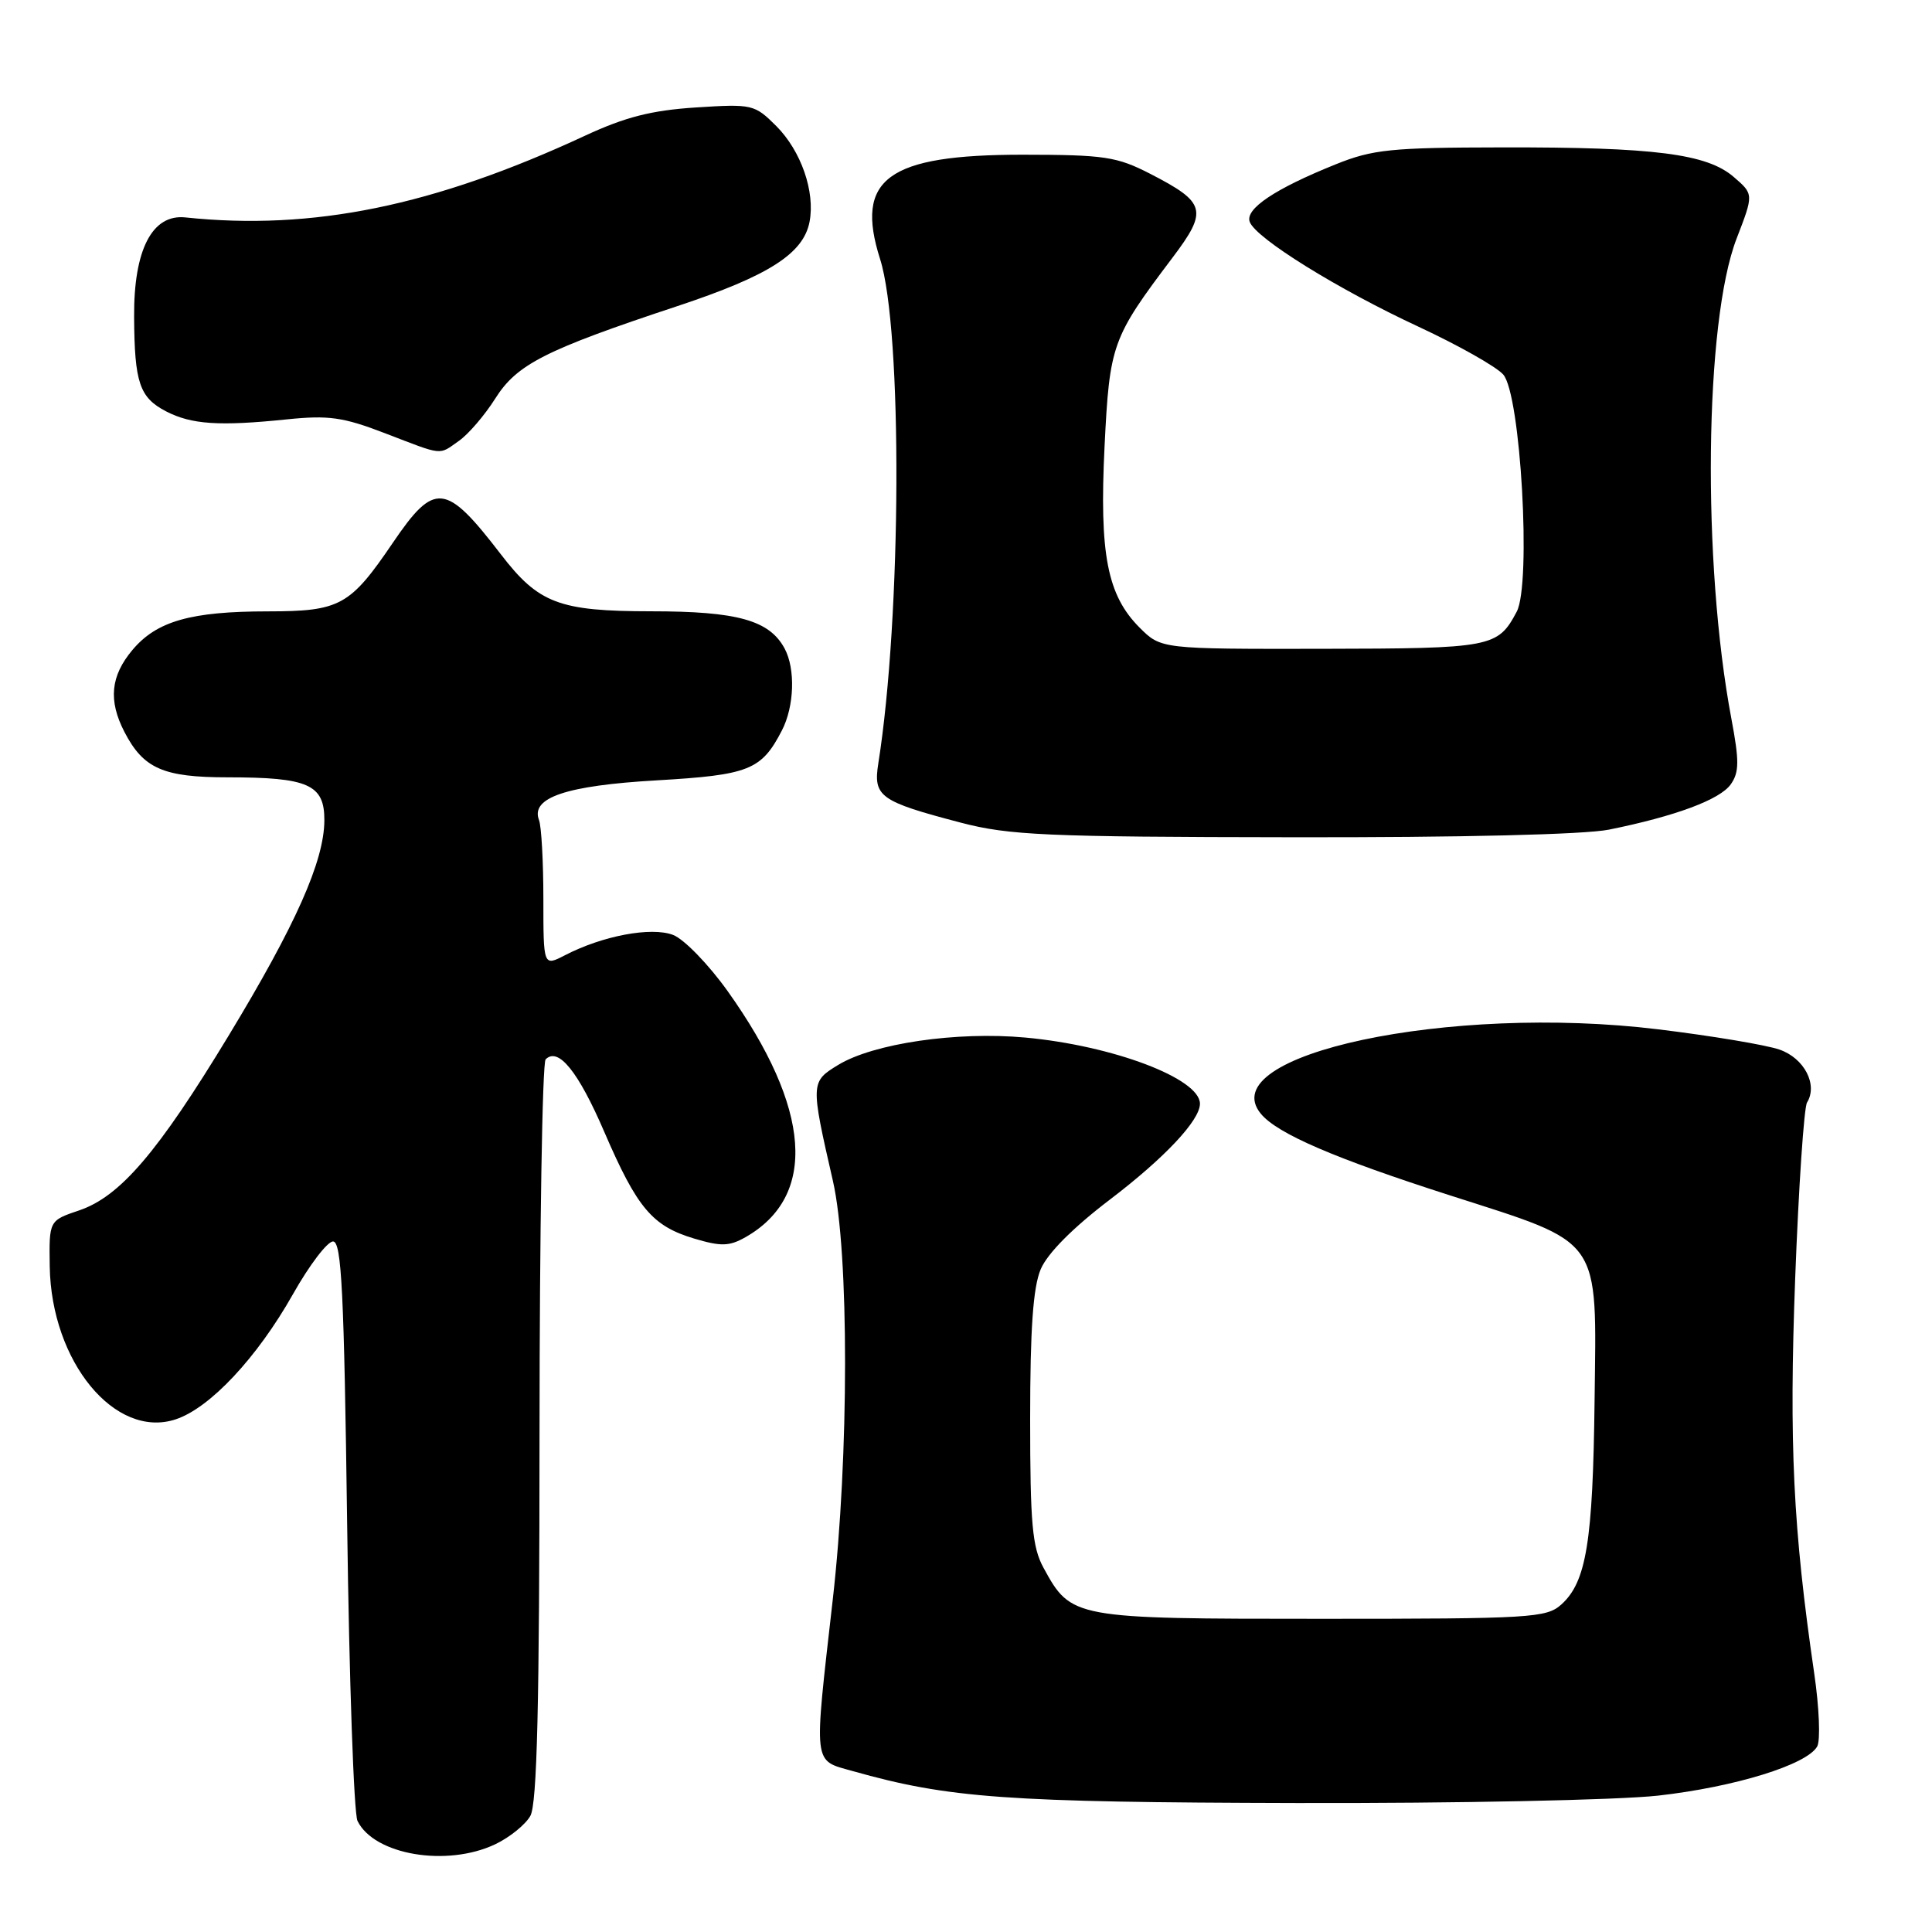 <?xml version="1.0" encoding="UTF-8" standalone="no"?>
<!DOCTYPE svg PUBLIC "-//W3C//DTD SVG 1.1//EN" "http://www.w3.org/Graphics/SVG/1.1/DTD/svg11.dtd" >
<svg xmlns="http://www.w3.org/2000/svg" xmlns:xlink="http://www.w3.org/1999/xlink" version="1.1" viewBox="0 0 256 256">
 <g >
 <path fill="currentColor"
d=" M 65.63 244.37 C 67.52 243.47 69.61 241.79 70.27 240.62 C 71.17 239.05 71.48 225.93 71.49 189.84 C 71.50 163.07 71.86 140.81 72.30 140.37 C 73.97 138.69 76.63 141.98 80.08 150.00 C 84.43 160.08 86.43 162.45 91.96 164.11 C 95.54 165.18 96.63 165.15 98.77 163.94 C 108.35 158.50 107.51 146.88 96.41 131.32 C 93.88 127.78 90.63 124.43 89.18 123.88 C 86.29 122.78 79.84 123.99 74.85 126.58 C 72.00 128.05 72.00 128.05 72.00 119.11 C 72.00 114.19 71.74 109.49 71.42 108.66 C 70.28 105.69 75.02 104.09 87.03 103.40 C 99.26 102.69 100.89 102.04 103.60 96.80 C 105.25 93.62 105.42 88.65 103.97 85.94 C 101.96 82.19 97.72 81.00 86.30 81.00 C 74.08 80.99 71.37 79.97 66.36 73.44 C 59.05 63.93 57.59 63.77 52.04 71.94 C 46.38 80.27 45.06 81.00 35.53 81.01 C 25.29 81.01 20.77 82.30 17.56 86.11 C 14.65 89.57 14.33 92.81 16.49 96.99 C 19.00 101.84 21.63 103.00 30.16 103.00 C 40.88 103.00 43.01 103.95 42.98 108.73 C 42.94 114.12 39.19 122.55 30.27 137.27 C 20.93 152.68 15.92 158.54 10.50 160.38 C 6.50 161.73 6.50 161.73 6.59 167.80 C 6.79 180.44 15.25 190.72 23.28 188.07 C 27.82 186.57 34.06 179.91 38.81 171.50 C 40.98 167.65 43.37 164.50 44.13 164.50 C 45.26 164.50 45.59 171.14 46.00 202.00 C 46.27 222.62 46.89 240.30 47.37 241.28 C 49.57 245.79 59.21 247.42 65.63 244.37 Z  M 219.70 237.93 C 229.86 236.79 239.43 233.84 240.79 231.41 C 241.23 230.62 241.06 226.25 240.39 221.71 C 237.59 202.51 237.05 191.32 237.87 169.40 C 238.33 157.24 239.04 146.75 239.44 146.09 C 240.90 143.73 239.08 140.22 235.80 139.08 C 234.03 138.46 226.79 137.25 219.71 136.39 C 192.08 133.02 160.55 139.73 167.08 147.59 C 169.26 150.22 176.82 153.48 192.12 158.39 C 212.46 164.92 211.55 163.64 211.29 185.58 C 211.07 204.29 210.20 209.60 206.90 212.59 C 204.92 214.38 202.91 214.50 175.10 214.50 C 142.14 214.50 141.94 214.46 138.27 207.74 C 136.78 205.01 136.50 201.90 136.50 188.00 C 136.50 176.10 136.89 170.57 137.90 168.18 C 138.79 166.08 142.15 162.69 147.07 158.95 C 154.33 153.42 159.00 148.45 159.00 146.25 C 159.00 142.91 147.48 138.55 135.85 137.48 C 126.76 136.65 115.74 138.26 111.06 141.11 C 107.40 143.34 107.39 143.48 110.37 156.50 C 112.52 165.91 112.51 193.02 110.34 212.00 C 107.81 234.28 107.68 233.18 113.00 234.68 C 125.71 238.27 133.34 238.82 171.79 238.91 C 193.07 238.96 214.35 238.52 219.70 237.93 Z  M 213.20 109.93 C 222.01 108.15 227.92 105.95 229.34 103.92 C 230.46 102.33 230.47 100.83 229.42 95.25 C 225.51 74.52 225.86 42.60 230.11 31.61 C 232.38 25.73 232.38 25.73 229.72 23.44 C 226.17 20.38 219.22 19.49 199.00 19.53 C 184.32 19.55 181.89 19.80 177.00 21.77 C 168.92 25.02 164.94 27.69 165.60 29.41 C 166.44 31.60 177.28 38.33 188.00 43.31 C 193.22 45.74 198.26 48.58 199.18 49.62 C 201.50 52.22 202.93 77.38 200.97 81.06 C 198.45 85.79 197.71 85.93 175.17 85.97 C 153.85 86.00 153.85 86.00 151.00 83.16 C 146.71 78.86 145.66 73.42 146.36 59.14 C 147.03 45.63 147.33 44.78 155.35 34.16 C 160.09 27.88 159.81 26.84 152.41 23.03 C 147.97 20.75 146.36 20.51 135.50 20.50 C 117.58 20.50 113.23 23.69 116.62 34.34 C 119.60 43.72 119.47 81.71 116.38 101.16 C 115.69 105.55 116.57 106.19 127.29 109.00 C 133.71 110.68 138.53 110.90 171.20 110.94 C 193.57 110.98 209.97 110.58 213.20 109.93 Z  M 60.82 58.41 C 62.06 57.54 64.22 55.03 65.61 52.83 C 68.49 48.26 72.20 46.38 89.79 40.55 C 101.85 36.55 106.46 33.61 107.27 29.39 C 108.03 25.40 106.15 20.00 102.86 16.70 C 99.98 13.83 99.69 13.76 92.20 14.24 C 86.32 14.62 82.84 15.51 77.50 17.99 C 57.46 27.30 41.41 30.58 24.57 28.81 C 20.16 28.34 17.71 33.10 17.77 41.99 C 17.82 50.72 18.49 52.68 22.01 54.51 C 25.38 56.25 29.07 56.49 38.00 55.57 C 43.54 55.00 45.46 55.27 51.00 57.40 C 58.87 60.42 58.07 60.34 60.82 58.41 Z "/>
</g>
</svg>